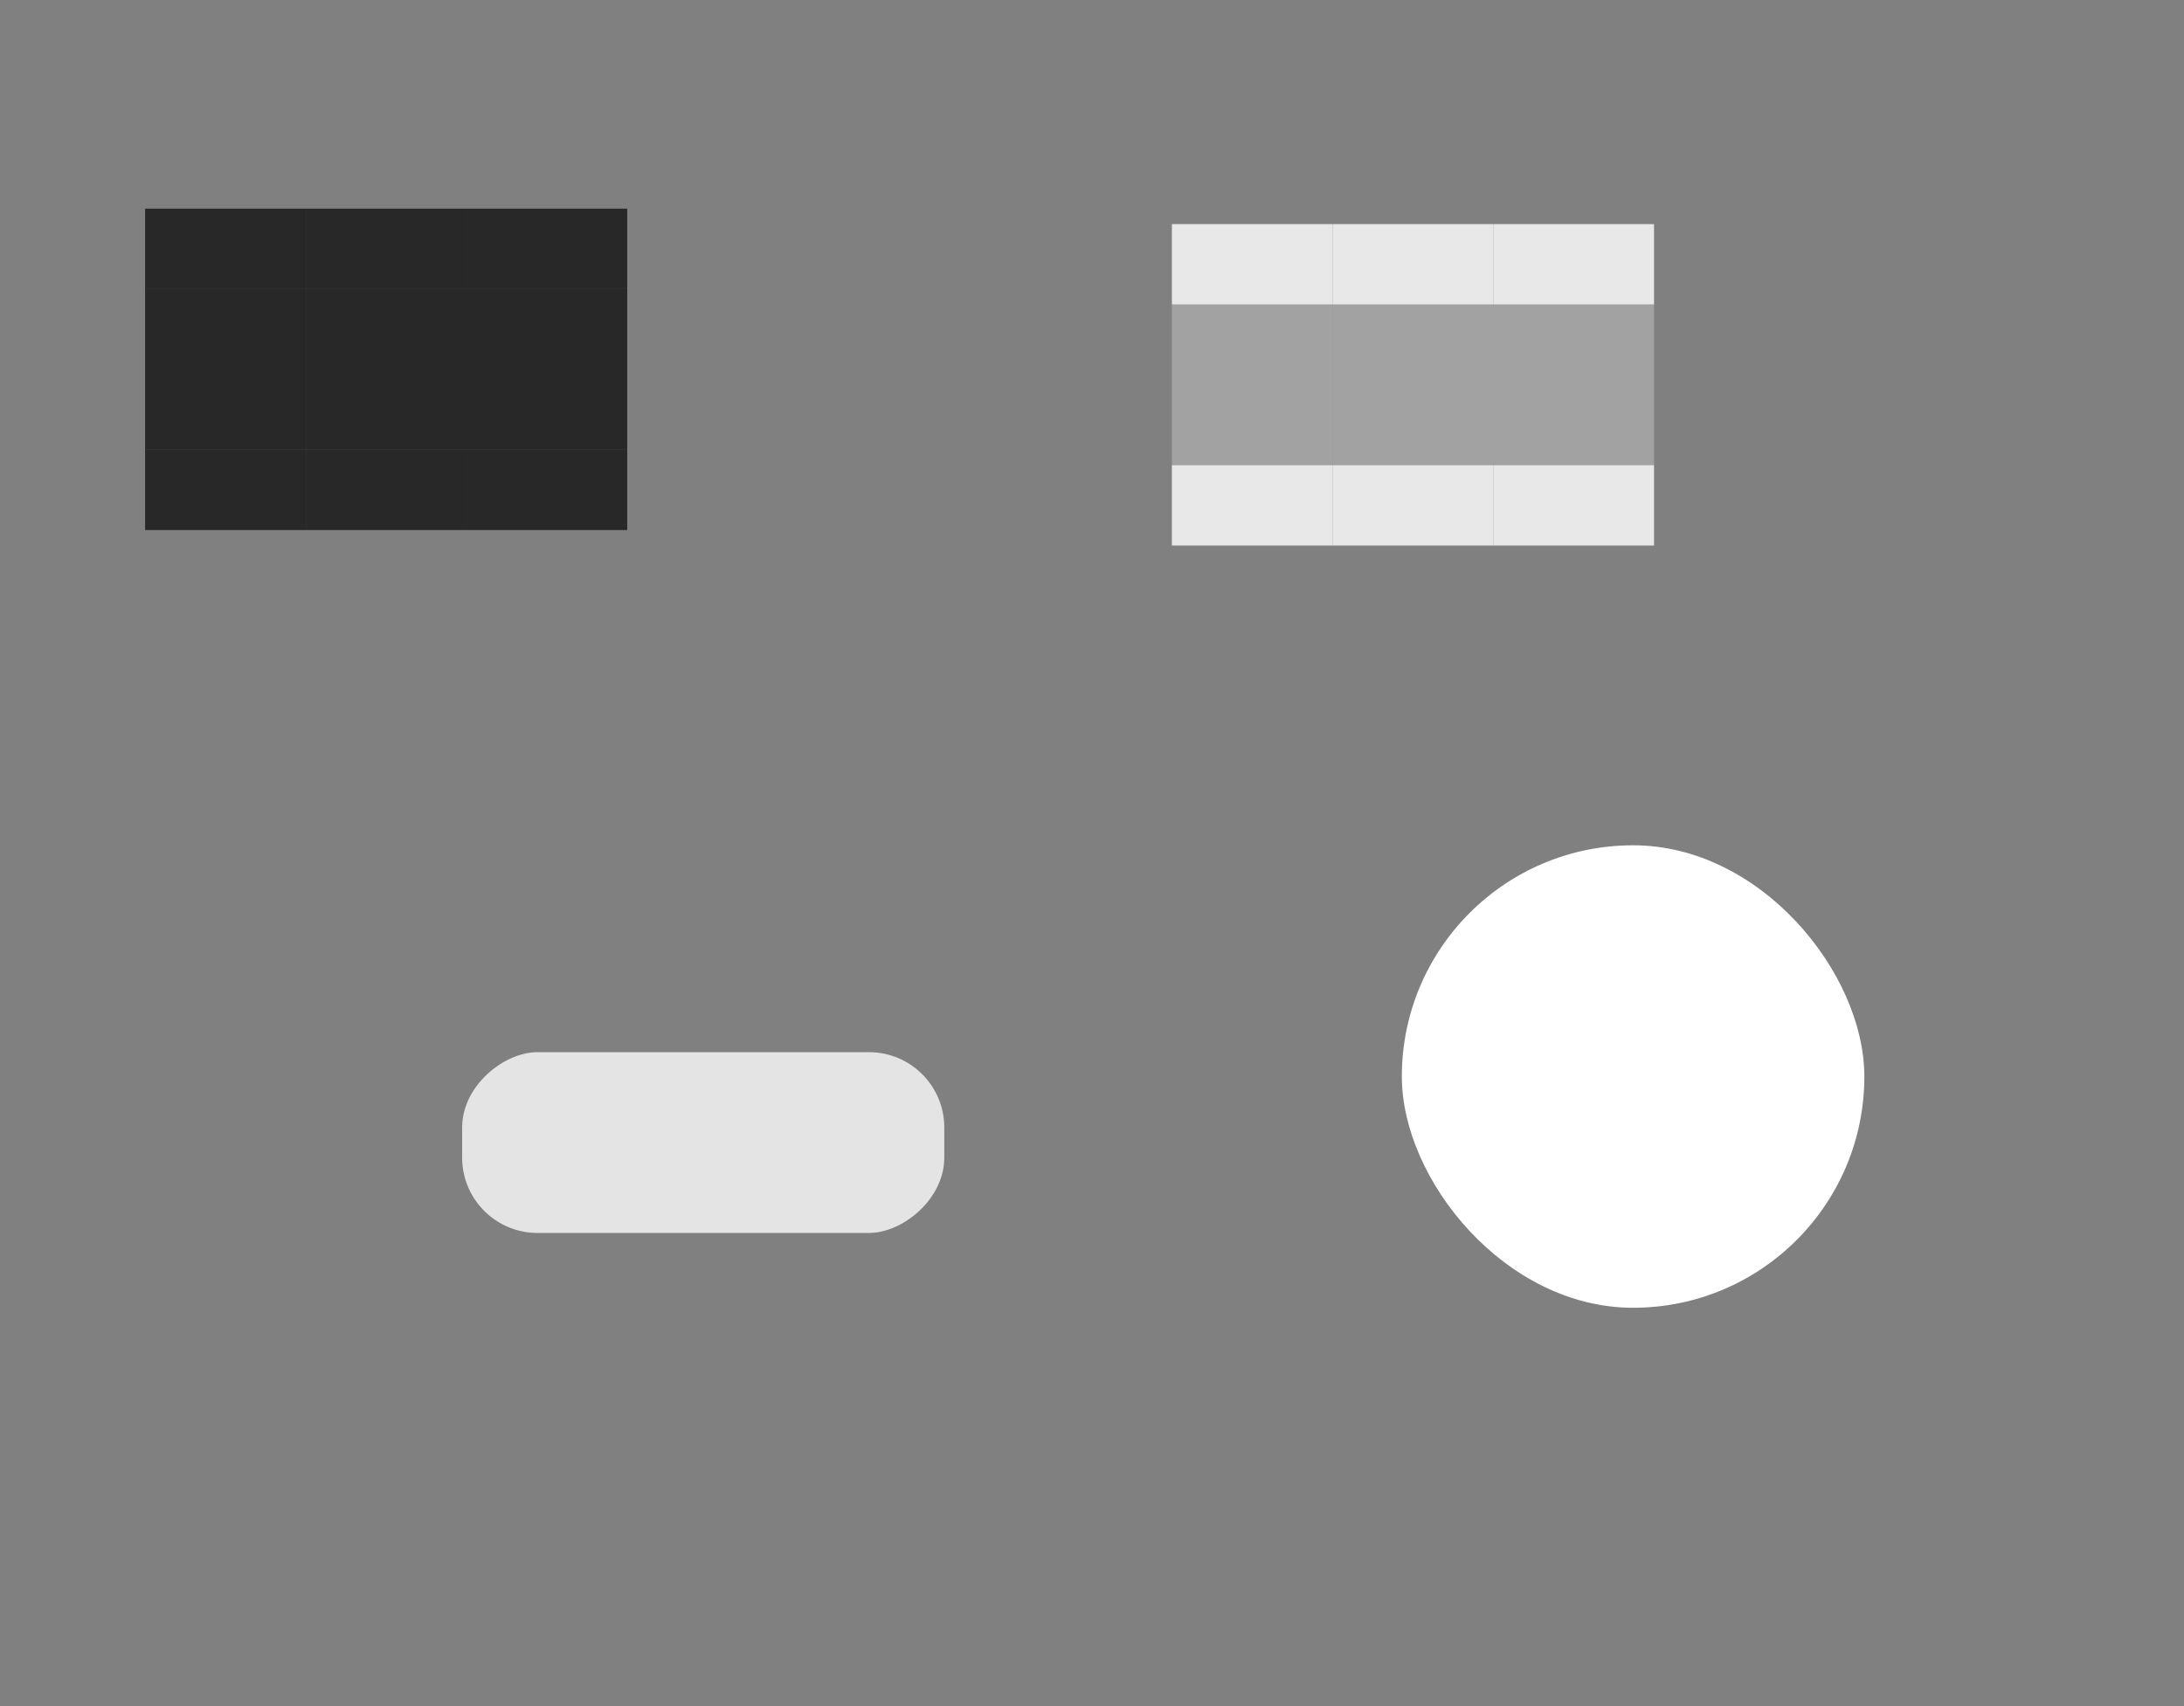 <?xml version="1.0" encoding="UTF-8" standalone="no"?>
<!-- Created with Inkscape (http://www.inkscape.org/) -->

<svg
   xmlns:osb="http://www.openswatchbook.org/uri/2009/osb"
   xmlns:dc="http://purl.org/dc/elements/1.1/"
   xmlns:cc="http://creativecommons.org/ns#"
   xmlns:rdf="http://www.w3.org/1999/02/22-rdf-syntax-ns#"
   xmlns:svg="http://www.w3.org/2000/svg"
   xmlns="http://www.w3.org/2000/svg"
   xmlns:sodipodi="http://sodipodi.sourceforge.net/DTD/sodipodi-0.dtd"
   xmlns:inkscape="http://www.inkscape.org/namespaces/inkscape"
   id="svg3025"
   version="1.1"
   height="56.625"
   width="72.478"
   inkscape:version="0.92.2 (5c3e80d, 2017-08-06)"
   sodipodi:docname="slider.svg"
   viewBox="0 0 72.478 56.625">
  <rect x="0" y="0" width="72.478" height="56.625" fill="#808080" stroke="none"/>
  <sodipodi:namedview
     pagecolor="#666666"
     bordercolor="#666666"
     borderopacity="1"
     objecttolerance="10"
     gridtolerance="10"
     guidetolerance="10"
     inkscape:pageopacity="0"
     inkscape:pageshadow="2"
     inkscape:window-width="1353"
     inkscape:window-height="806"
     inkscape:document-units="px"
     id="namedview41"
     showgrid="false"
     inkscape:zoom="11.645313"
     inkscape:cx="46.594515"
     inkscape:cy="32.279244"
     inkscape:current-layer="svg3025"
     inkscape:snap-to-guides="false"
     inkscape:window-x="0"
     inkscape:window-y="211"
     inkscape:window-maximized="0"
     inkscape:pagecheckerboard="true"
     fit-margin-top="10"
     fit-margin-left="10"
     fit-margin-right="10"
     fit-margin-bottom="10"
     inkscape:snap-bbox="true"
     inkscape:bbox-paths="true" />
  <defs
     id="defs43">
    <linearGradient
       id="linearGradient4703"
       osb:paint="solid">
      <stop
         style="stop-color:#000000;stop-opacity:1;"
         offset="0"
         id="stop4701" />
    </linearGradient>
    <linearGradient
       id="linearGradient4697"
       osb:paint="solid">
      <stop
         style="stop-color:#000000;stop-opacity:1;"
         offset="0"
         id="stop4695" />
    </linearGradient>
    <linearGradient
       id="linearGradient4691"
       osb:paint="solid">
      <stop
         style="stop-color:#000000;stop-opacity:1;"
         offset="0"
         id="stop4689" />
    </linearGradient>
    <linearGradient
       id="linearGradient4685"
       osb:paint="solid">
      <stop
         style="stop-color:#000000;stop-opacity:1;"
         offset="0"
         id="stop4683" />
    </linearGradient>
    <linearGradient
       id="linearGradient8519"
       osb:paint="solid">
      <stop
         style="stop-color:#34a9bd;stop-opacity:1;"
         offset="0"
         id="stop8517" />
    </linearGradient>
    <linearGradient
       id="highlight-6"
       osb:paint="solid">
      <stop
         style="stop-color:#13aa64;stop-opacity:1;"
         offset="0"
         id="stop8511" />
    </linearGradient>
    <linearGradient
       id="linearGradient8465"
       osb:paint="solid">
      <stop
         style="stop-color:#494949;stop-opacity:1;"
         offset="0"
         id="stop8463" />
    </linearGradient>
    <linearGradient
       id="groove-3"
       osb:paint="solid">
      <stop
         style="stop-color:#6c6c6c;stop-opacity:1;"
         offset="0"
         id="stop8457" />
    </linearGradient>
    <linearGradient
       osb:paint="solid"
       id="groove_highlight_center-0">
      <stop
         id="stop7016"
         offset="0"
         style="stop-color:#d0d0d0;stop-opacity:1;" />
    </linearGradient>
    <linearGradient
       osb:paint="solid"
       id="linearGradient5794">
      <stop
         id="stop5792"
         offset="0"
         style="stop-color:#4b0909;stop-opacity:1;" />
    </linearGradient>
    <linearGradient
       osb:paint="solid"
       id="groove_highlight_border-6">
      <stop
         id="stop5786"
         offset="0"
         style="stop-color:#131313;stop-opacity:1;" />
    </linearGradient>
    <linearGradient
       osb:paint="solid"
       id="linearGradient4318">
      <stop
         id="stop4316"
         offset="0"
         style="stop-color:#12bcfa;stop-opacity:1;" />
    </linearGradient>
    <linearGradient
       osb:paint="solid"
       id="linearGradient4312">
      <stop
         id="stop4310"
         offset="0"
         style="stop-color:#12bcfa;stop-opacity:1;" />
    </linearGradient>
    <linearGradient
       osb:paint="solid"
       id="linearGradient4306">
      <stop
         id="stop4304"
         offset="0"
         style="stop-color:#5dbc33;stop-opacity:1;" />
    </linearGradient>
    <clipPath
       id="clipPath4428"
       clipPathUnits="userSpaceOnUse">
      <g
         id="use4430"
         inkscape:label="Clip">
        <rect
           y="4.134"
           x="99.112"
           height="3"
           width="3"
           id="rect4479"
           style="opacity:1;fill:#ebc9c9;fill-opacity:1;fill-rule:evenodd;stroke:none;stroke-width:4.214;stroke-linecap:round;stroke-linejoin:miter;stroke-miterlimit:4;stroke-dasharray:none;stroke-opacity:0.996" />
        <rect
           style="opacity:1;fill:#ebc9c9;fill-opacity:1;fill-rule:evenodd;stroke:none;stroke-width:4.214;stroke-linecap:round;stroke-linejoin:miter;stroke-miterlimit:4;stroke-dasharray:none;stroke-opacity:0.996"
           id="rect4481"
           width="3"
           height="3"
           x="99.112"
           y="7.134" />
        <rect
           y="10.134"
           x="99.112"
           height="3"
           width="3"
           id="rect4483"
           style="opacity:1;fill:#ebc9c9;fill-opacity:1;fill-rule:evenodd;stroke:none;stroke-width:4.214;stroke-linecap:round;stroke-linejoin:miter;stroke-miterlimit:4;stroke-dasharray:none;stroke-opacity:0.996" />
      </g>
    </clipPath>
    <clipPath
       id="clipPath7042"
       clipPathUnits="userSpaceOnUse">
      <circle
         r="6"
         cy="74.424"
         cx="54.004"
         id="circle7044"
         style="opacity:1;fill:#1d1d1d;fill-opacity:0.995;fill-rule:evenodd;stroke:none;stroke-width:5.725;stroke-linecap:round;stroke-linejoin:miter;stroke-miterlimit:4;stroke-dasharray:none;stroke-opacity:0.996" />
    </clipPath>
  </defs>
  <path
     id="groove-center"
     d="m 10.149,9.592 h 5.333 v 5.333 h -5.333 z"
     inkscape:connector-curvature="0"
     style="fill:#000000;fill-opacity:0.686;stroke-width:1.778" />
  <rect
     style="opacity:1;fill:#ffffff;fill-opacity:1;fill-rule:nonzero;stroke:none;stroke-width:4.308;stroke-linecap:square;stroke-miterlimit:4;stroke-dasharray:none;stroke-dashoffset:0;stroke-opacity:0.009"
     id="horizontal-slider-handle"
     width="15.349"
     height="15.349"
     x="46.521"
     y="28.054"
     ry="7.674" />
  <rect
     ry="2.5"
     y="-31.337"
     x="34.92"
     height="16"
     width="6"
     id="vertical-slider-handle"
     style="opacity:1;fill:#e4e4e4;fill-opacity:1;fill-rule:nonzero;stroke:none;stroke-width:2.75;stroke-linecap:square;stroke-miterlimit:4;stroke-dasharray:none;stroke-dashoffset:0;stroke-opacity:0.009"
     transform="rotate(90)" />
  <path
     style="fill:#000000;fill-opacity:0.686;stroke-width:1.778"
     inkscape:connector-curvature="0"
     d="m 4.815,9.592 h 5.333 V 14.925 H 4.815 Z"
     id="groove-left" />
  <path
     style="fill:#000000;fill-opacity:0.686;stroke-width:1.778"
     inkscape:connector-curvature="0"
     d="M 15.482,9.592 H 20.815 V 14.925 H 15.482 Z"
     id="groove-right" />
  <path
     style="fill:#ffffff;fill-opacity:0.273;stroke-width:1.778"
     inkscape:connector-curvature="0"
     d="m 44.224,10.105 h 5.333 v 5.333 H 44.224 Z"
     id="groove-highlight-center" />
  <path
     id="groove-highlight-left"
     d="m 38.89,10.105 h 5.333 v 5.333 h -5.333 z"
     inkscape:connector-curvature="0"
     style="fill:#ffffff;fill-opacity:0.273;stroke-width:1.778" />
  <path
     id="groove-highlight-right"
     d="m 49.557,10.105 h 5.333 v 5.333 h -5.333 z"
     inkscape:connector-curvature="0"
     style="fill:#ffffff;fill-opacity:0.273;stroke-width:1.778" />
  <g
     id="groove-highlight-top"
     transform="translate(-1.334,8.211)"
     style="fill:#ffffff;fill-opacity:0.273">
    <path
       style="fill:none;fill-opacity:0.273;stroke-width:1.778"
       inkscape:connector-curvature="0"
       d="m 45.558,-3.439 h 5.333 v 5.333 h -5.333 z"
       id="path8419" />
    <path
       id="path8413"
       d="m 45.558,-0.773 h 5.333 v 2.667 h -5.333 z"
       inkscape:connector-curvature="0"
       style="fill:#ffffff;fill-opacity:0.818;stroke-width:1.257" />
  </g>
  <g
     transform="matrix(1,0,0,-1,-1.334,17.332)"
     id="groove-highlight-bottom"
     style="fill:#ffffff;fill-opacity:0.273">
    <path
       id="path8421"
       d="m 45.558,-3.439 h 5.333 v 5.333 h -5.333 z"
       inkscape:connector-curvature="0"
       style="fill:none;fill-opacity:0.273;stroke-width:1.778" />
    <path
       style="fill:#ffffff;fill-opacity:0.818;stroke-width:1.257"
       inkscape:connector-curvature="0"
       d="m 45.558,-0.773 h 5.333 v 2.667 h -5.333 z"
       id="path8423" />
  </g>
  <g
     id="groove-highlight-bottomright"
     transform="matrix(1,0,0,-1,3.999,17.332)"
     style="fill:#ffffff;fill-opacity:0.273">
    <path
       style="fill:none;fill-opacity:0.273;stroke-width:1.778"
       inkscape:connector-curvature="0"
       d="m 45.558,-3.439 h 5.333 v 5.333 h -5.333 z"
       id="path8427" />
    <path
       id="path8429"
       d="m 45.558,-0.773 h 5.333 v 2.667 h -5.333 z"
       inkscape:connector-curvature="0"
       style="fill:#ffffff;fill-opacity:0.818;stroke-width:1.257" />
  </g>
  <g
     id="groove-highlight-bottomleft"
     transform="matrix(1,0,0,-1,-6.668,17.332)"
     style="fill:#ffffff;fill-opacity:0.273">
    <path
       style="fill:none;fill-opacity:0.273;stroke-width:1.778"
       inkscape:connector-curvature="0"
       d="m 45.558,-3.439 h 5.333 v 5.333 h -5.333 z"
       id="path8433" />
    <path
       id="path8435"
       d="m 45.558,-0.773 h 5.333 v 2.667 h -5.333 z"
       inkscape:connector-curvature="0"
       style="fill:#ffffff;fill-opacity:0.818;stroke-width:1.257" />
  </g>
  <g
     transform="translate(3.999,8.211)"
     id="groove-highlight-topright"
     style="fill:#ffffff;fill-opacity:0.273">
    <path
       id="path8439"
       d="m 45.558,-3.439 h 5.333 v 5.333 h -5.333 z"
       inkscape:connector-curvature="0"
       style="fill:none;fill-opacity:0.273;stroke-width:1.778" />
    <path
       style="fill:#ffffff;fill-opacity:0.818;stroke-width:1.257"
       inkscape:connector-curvature="0"
       d="m 45.558,-0.773 h 5.333 v 2.667 h -5.333 z"
       id="path8441" />
  </g>
  <g
     transform="translate(-6.668,8.211)"
     id="groove-highlight-topleft"
     style="fill:#ffffff;fill-opacity:0.273">
    <path
       id="path8445"
       d="m 45.558,-3.439 h 5.333 v 5.333 h -5.333 z"
       inkscape:connector-curvature="0"
       style="fill:none;fill-opacity:0.273;stroke-width:1.778" />
    <path
       style="fill:#ffffff;fill-opacity:0.818;stroke-width:1.257"
       inkscape:connector-curvature="0"
       d="m 45.558,-0.773 h 5.333 v 2.667 h -5.333 z"
       id="path8447" />
  </g>
  <g
     id="groove-top"
     transform="translate(1.146,11.893)"
     style="fill:#0e0e0e;fill-opacity:1">
    <path
       id="path8509"
       d="m 9.003,-7.635 h 5.333 v 5.333 H 9.003 Z"
       inkscape:connector-curvature="0"
       style="fill:none;fill-opacity:1;stroke-width:1.778" />
    <path
       style="fill:#000000;fill-opacity:0.686;stroke-width:1.257"
       inkscape:connector-curvature="0"
       d="m 9.003,-4.968 h 5.333 v 2.667 H 9.003 Z"
       id="path8451" />
  </g>
  <g
     transform="matrix(1,0,0,-1,1.146,12.623)"
     id="groove-bottom"
     style="fill:#0e0e0e;fill-opacity:1">
    <path
       style="fill:none;fill-opacity:1;stroke-width:1.778"
       inkscape:connector-curvature="0"
       d="m 9.003,-7.635 h 5.333 v 5.333 H 9.003 Z"
       id="path8469" />
    <path
       id="path8471"
       d="m 9.003,-4.968 h 5.333 v 2.667 H 9.003 Z"
       inkscape:connector-curvature="0"
       style="fill:#000000;fill-opacity:0.686;stroke-width:1.257" />
  </g>
  <g
     id="groove-bottomleft"
     transform="matrix(1,0,0,-1,-4.188,12.623)"
     style="fill:#0e0e0e;fill-opacity:1">
    <path
       id="path8477"
       d="m 9.003,-7.635 h 5.333 v 5.333 H 9.003 Z"
       inkscape:connector-curvature="0"
       style="fill:none;fill-opacity:1;stroke-width:1.778" />
    <path
       style="fill:#000000;fill-opacity:0.686;stroke-width:1.257"
       inkscape:connector-curvature="0"
       d="m 9.003,-4.968 h 5.333 v 2.667 H 9.003 Z"
       id="path8479" />
  </g>
  <g
     transform="matrix(1,0,0,-1,6.479,12.623)"
     id="groove-bottomright"
     style="fill:#0e0e0e;fill-opacity:1">
    <path
       style="fill:none;fill-opacity:1;stroke-width:1.778"
       inkscape:connector-curvature="0"
       d="m 9.003,-7.635 h 5.333 v 5.333 H 9.003 Z"
       id="path8485" />
    <path
       id="path8487"
       d="m 9.003,-4.968 h 5.333 v 2.667 H 9.003 Z"
       inkscape:connector-curvature="0"
       style="fill:#000000;fill-opacity:0.686;stroke-width:1.257" />
  </g>
  <g
     transform="translate(6.479,11.893)"
     id="groove-topright"
     style="fill:#0e0e0e;fill-opacity:1">
    <path
       style="fill:none;fill-opacity:1;stroke-width:1.778"
       inkscape:connector-curvature="0"
       d="m 9.003,-7.635 h 5.333 v 5.333 H 9.003 Z"
       id="path8493" />
    <path
       id="path8495"
       d="m 9.003,-4.968 h 5.333 v 2.667 H 9.003 Z"
       inkscape:connector-curvature="0"
       style="fill:#000000;fill-opacity:0.686;stroke-width:1.257" />
  </g>
  <g
     transform="translate(-4.188,11.893)"
     id="groove-topleft"
     style="fill:#0e0e0e;fill-opacity:1">
    <path
       style="fill:none;fill-opacity:1;stroke-width:1.778"
       inkscape:connector-curvature="0"
       d="m 9.003,-7.635 h 5.333 v 5.333 H 9.003 Z"
       id="path8501" />
    <path
       id="path8503"
       d="m 9.003,-4.968 h 5.333 v 2.667 H 9.003 Z"
       inkscape:connector-curvature="0"
       style="fill:#000000;fill-opacity:0.686;stroke-width:1.257" />
  </g>
</svg>
